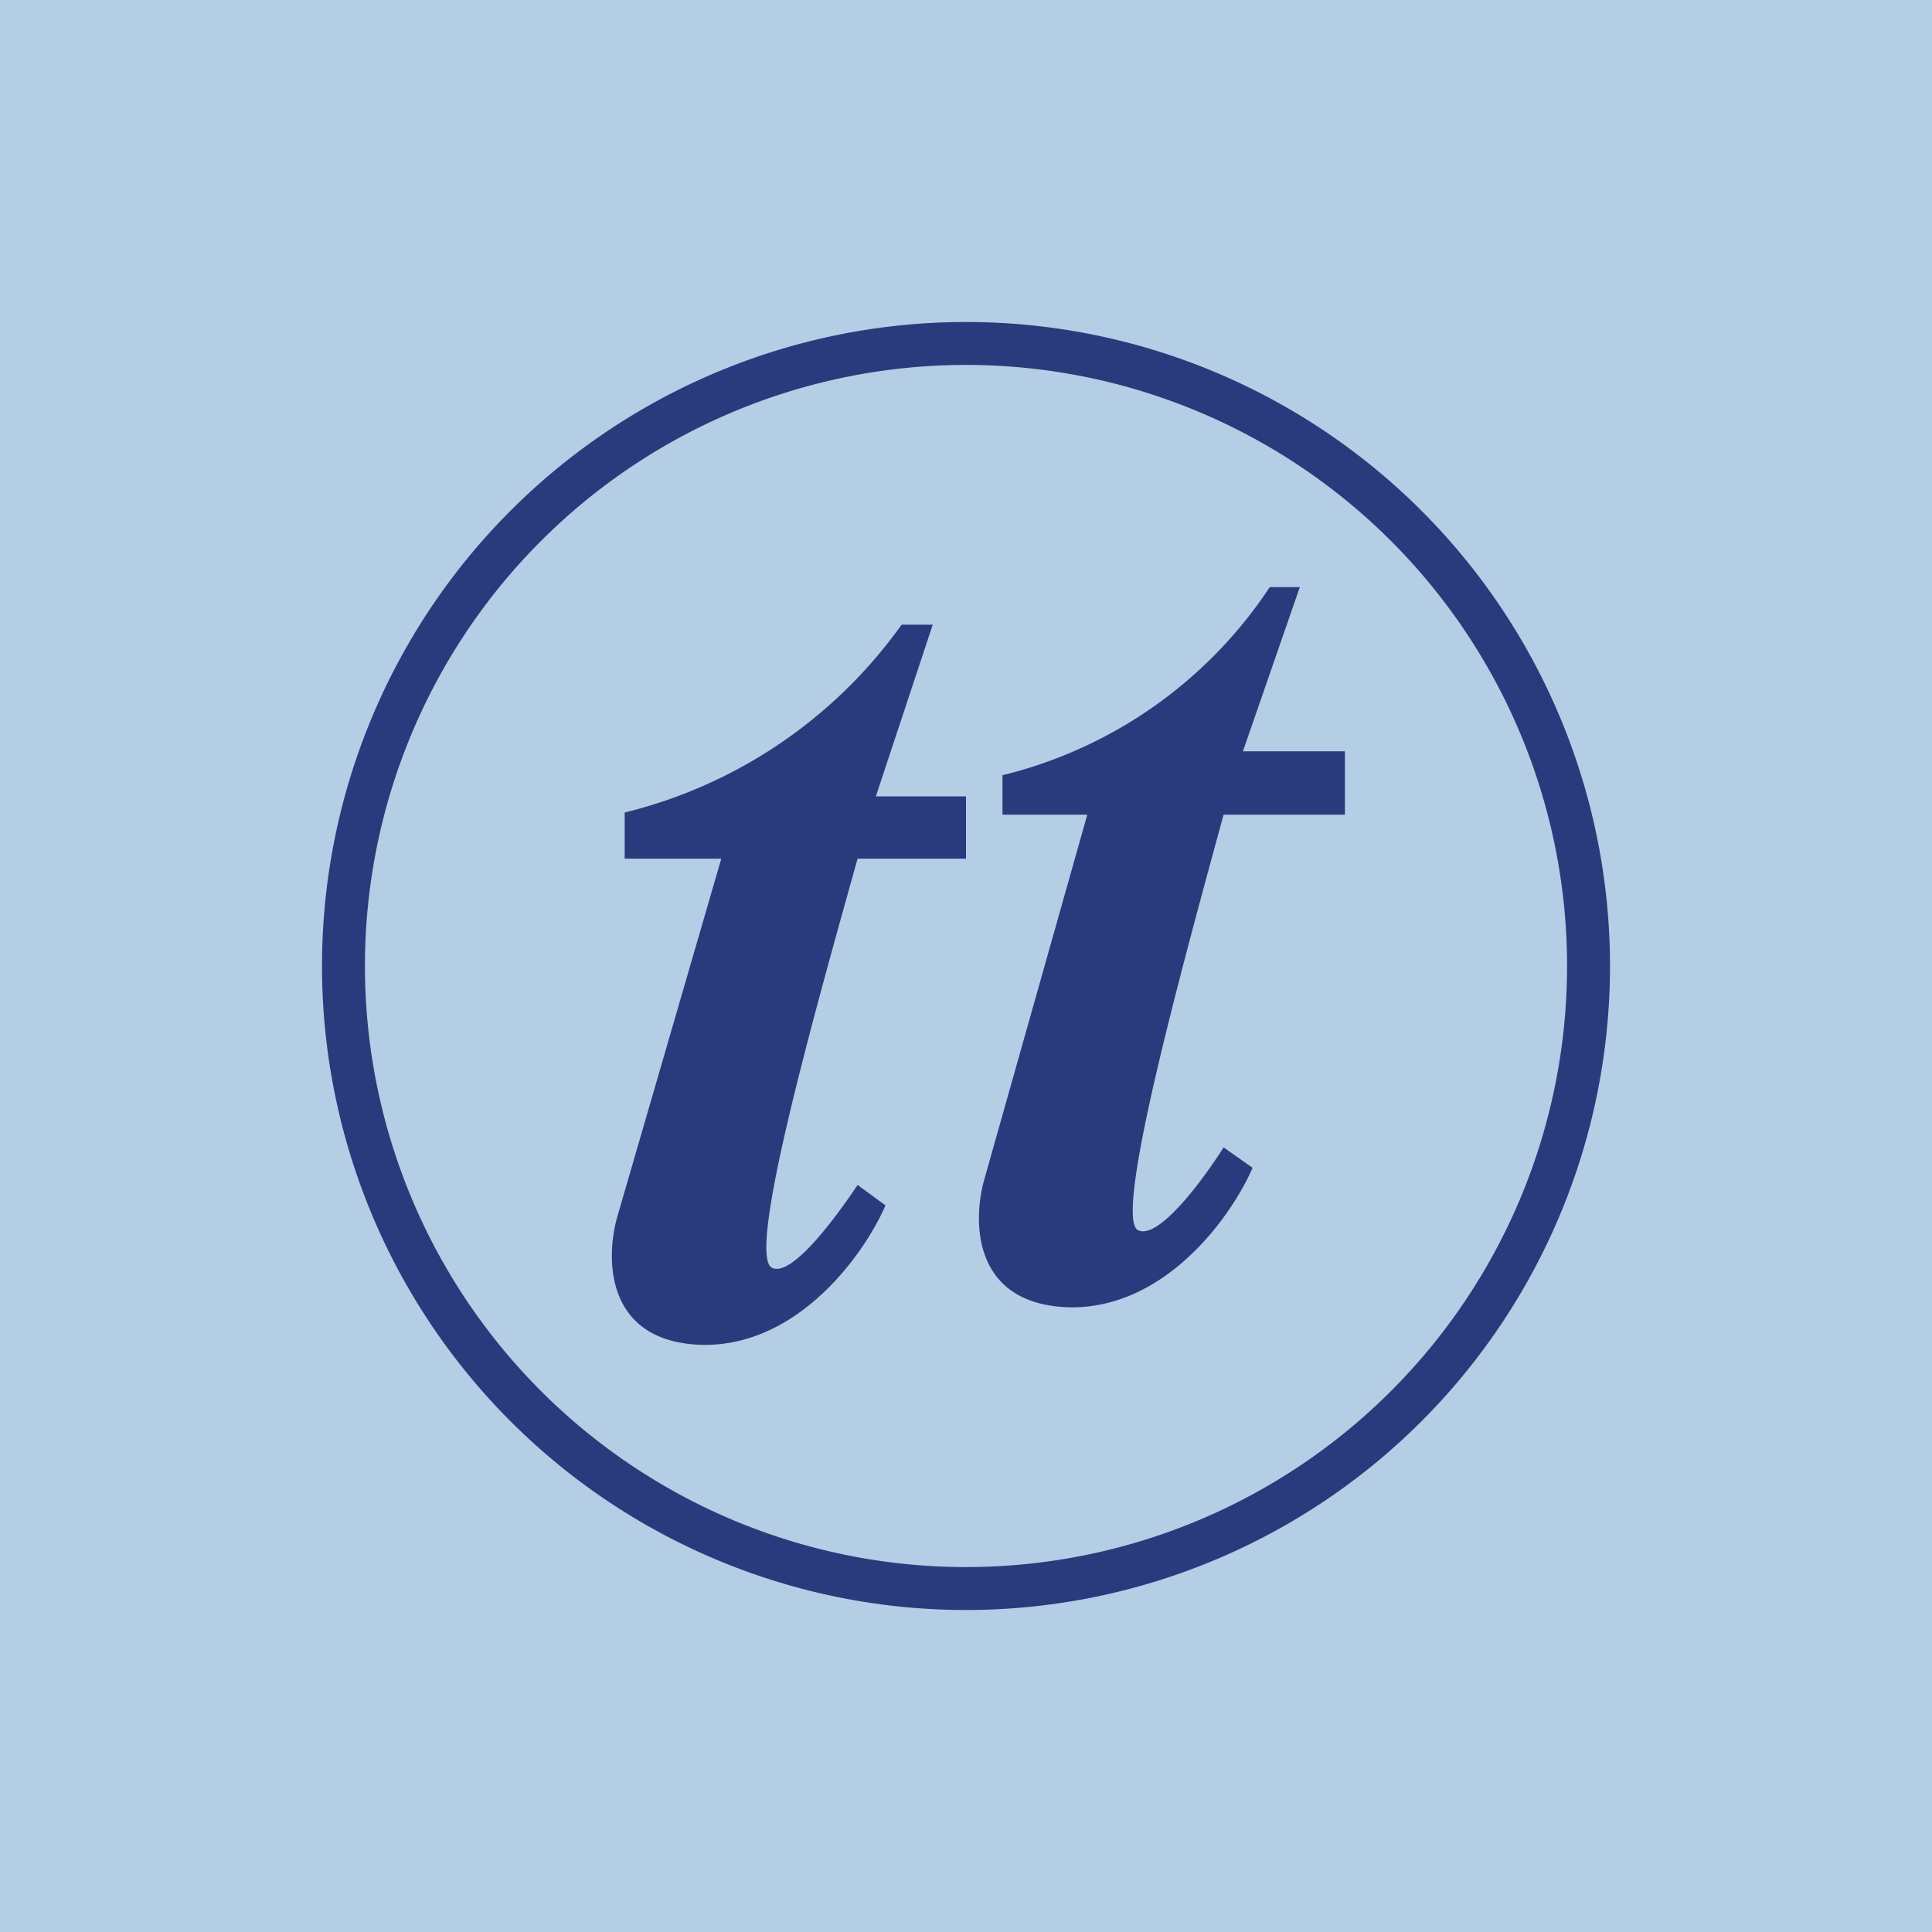 <!-- by TradingView --><svg width="18" height="18" viewBox="0 0 18 18" xmlns="http://www.w3.org/2000/svg"><path fill="#B4CEE5" d="M0 0h18v18H0z"/><path fill-rule="evenodd" d="M9 14.6A5.6 5.6 0 1 0 9 3.4a5.6 5.6 0 0 0 0 11.2Zm0 .4A6 6 0 1 0 9 3a6 6 0 0 0 0 12Z" fill="#2A3B7D"/><path d="M5.82 7.57A4.48 4.48 0 0 0 8.4 5.82h.29l-.53 1.6H9V8H7.99c-.42 1.5-1.03 3.68-.8 3.81.18.1.6-.47.8-.77l.26.19c-.19.44-.8 1.31-1.7 1.3-.91-.02-.91-.8-.8-1.19L6.72 8h-.9v-.43ZM9.35 7.22a4.17 4.17 0 0 0 2.48-1.75h.28L11.58 7h.95v.59H11.4c-.41 1.5-1.02 3.74-.8 3.87.19.1.61-.47.8-.77l.27.19c-.19.44-.8 1.31-1.7 1.3-.91-.02-.91-.8-.8-1.19l.96-3.4h-.79v-.37Z" fill="#2A3B7D"/></svg>